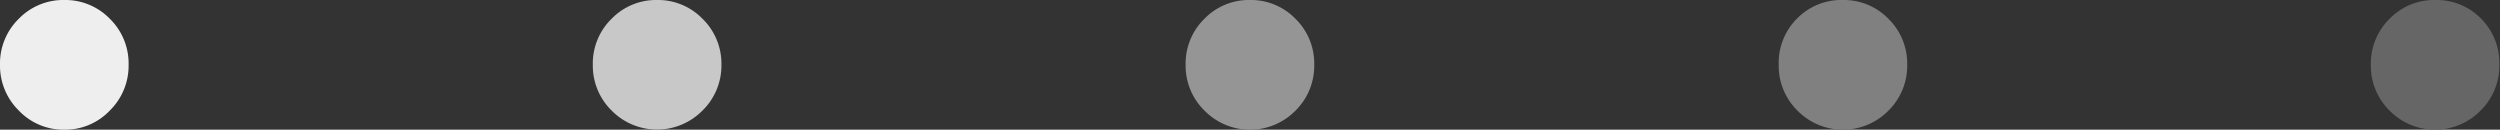 <svg xmlns="http://www.w3.org/2000/svg" viewBox="0 0 185.05 9.6"><rect x="0" y="0" width="185.05" height="9.6" fill="#333333" stroke="none"/><defs><style>.cls-1{fill:#eee;}.cls-2{fill:#c8c8c8;}.cls-3{fill:#959595;}.cls-4{fill:gray;}.cls-5{fill:#666;}</style></defs><title>Asset 80</title><g id="Layer_2" data-name="Layer 2"><g id="Layer_1-2" data-name="Layer 1"><path class="cls-1" d="M4.76,0A4.59,4.59,0,0,1,8.13,1.39,4.63,4.63,0,0,1,9.52,4.8,4.65,4.65,0,0,1,8.13,8.18,4.56,4.56,0,0,1,4.76,9.6,4.56,4.56,0,0,1,1.39,8.18,4.65,4.65,0,0,1,0,4.8,4.63,4.63,0,0,1,1.39,1.39,4.59,4.59,0,0,1,4.76,0Z"/><path class="cls-2" d="M48.64,0A4.59,4.59,0,0,1,52,1.39,4.63,4.63,0,0,1,53.4,4.8,4.65,4.65,0,0,1,52,8.18a4.72,4.72,0,0,1-6.73,0A4.65,4.65,0,0,1,43.88,4.8a4.63,4.63,0,0,1,1.39-3.41A4.59,4.59,0,0,1,48.64,0Z"/><path class="cls-3" d="M92.52,0a4.59,4.59,0,0,1,3.37,1.39A4.63,4.63,0,0,1,97.28,4.8a4.65,4.65,0,0,1-1.39,3.39,4.72,4.72,0,0,1-6.73,0A4.65,4.65,0,0,1,87.76,4.8a4.63,4.63,0,0,1,1.39-3.41A4.59,4.59,0,0,1,92.52,0Z"/><path class="cls-4" d="M136.41,0a4.59,4.59,0,0,1,3.37,1.39,4.63,4.63,0,0,1,1.39,3.41,4.65,4.65,0,0,1-1.39,3.39,4.72,4.72,0,0,1-6.73,0,4.65,4.65,0,0,1-1.39-3.39A4.63,4.63,0,0,1,133,1.39,4.59,4.59,0,0,1,136.41,0Z"/><path class="cls-5" d="M180.29,0a4.59,4.59,0,0,1,3.37,1.39A4.63,4.63,0,0,1,185,4.8a4.65,4.65,0,0,1-1.39,3.39,4.72,4.72,0,0,1-6.73,0,4.65,4.65,0,0,1-1.39-3.39,4.63,4.63,0,0,1,1.39-3.41A4.59,4.59,0,0,1,180.29,0Z"/></g></g></svg>
